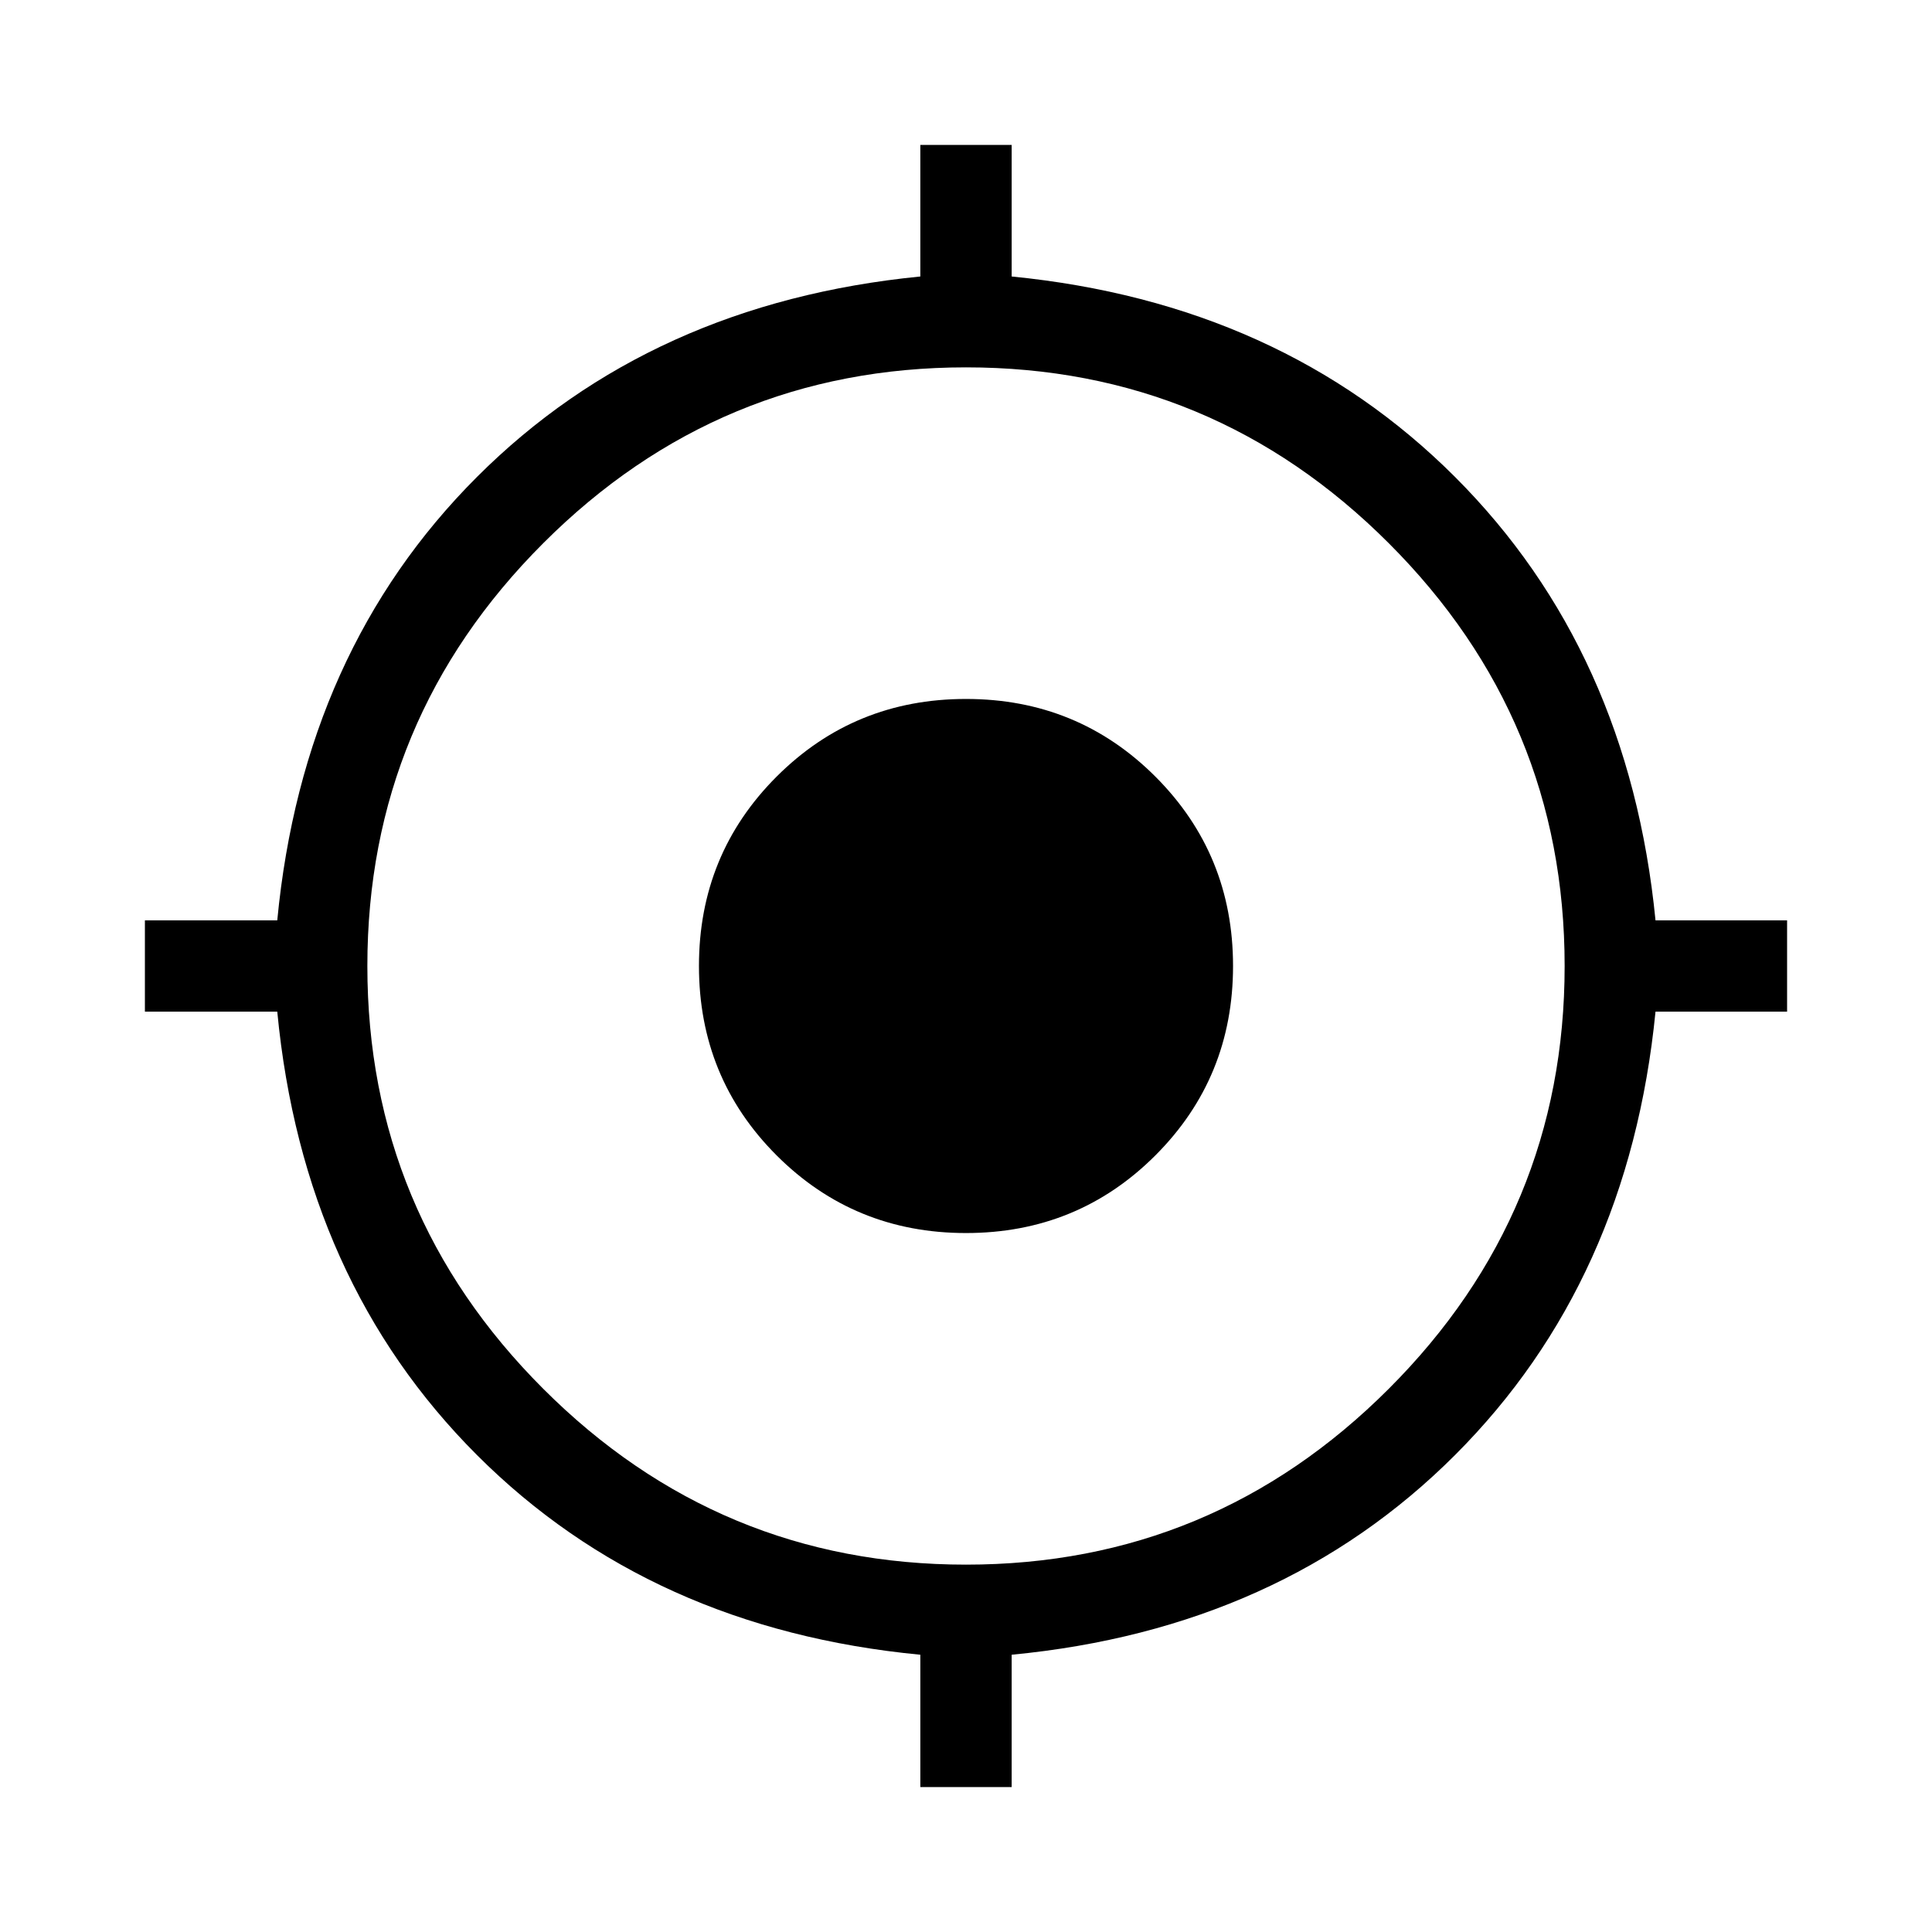 <svg xmlns="http://www.w3.org/2000/svg" width="48" height="48" viewBox="0 96 960 960"><path d="M457.308 983.998v-65.769q-133.923-12.846-220.307-99.23-86.384-86.384-99.23-220.307H72.002v-45.384h65.769q12.846-133.923 99.23-220.307 86.384-86.384 220.307-99.615v-65.384h45.384v65.384q133.923 13.231 220.307 99.615 86.384 86.384 99.615 220.307h65.384v45.384h-65.384q-13.231 133.923-99.615 220.307-86.384 86.384-220.307 99.23v65.769h-45.384ZM480 873.461q122.692 0 210.077-87.384Q777.461 698.692 777.461 576t-87.384-210.077Q602.692 278.539 480 278.539t-210.077 87.384Q182.539 453.308 182.539 576t87.384 210.077Q357.308 873.461 480 873.461Zm0-164.77q-55.519 0-94.105-38.586-38.586-38.586-38.586-94.105 0-55.519 38.586-94.105 38.586-38.586 94.105-38.586 55.519 0 94.105 38.586 38.586 38.586 38.586 94.105 0 55.519-38.586 94.105-38.586 38.586-94.105 38.586Z"/></svg>